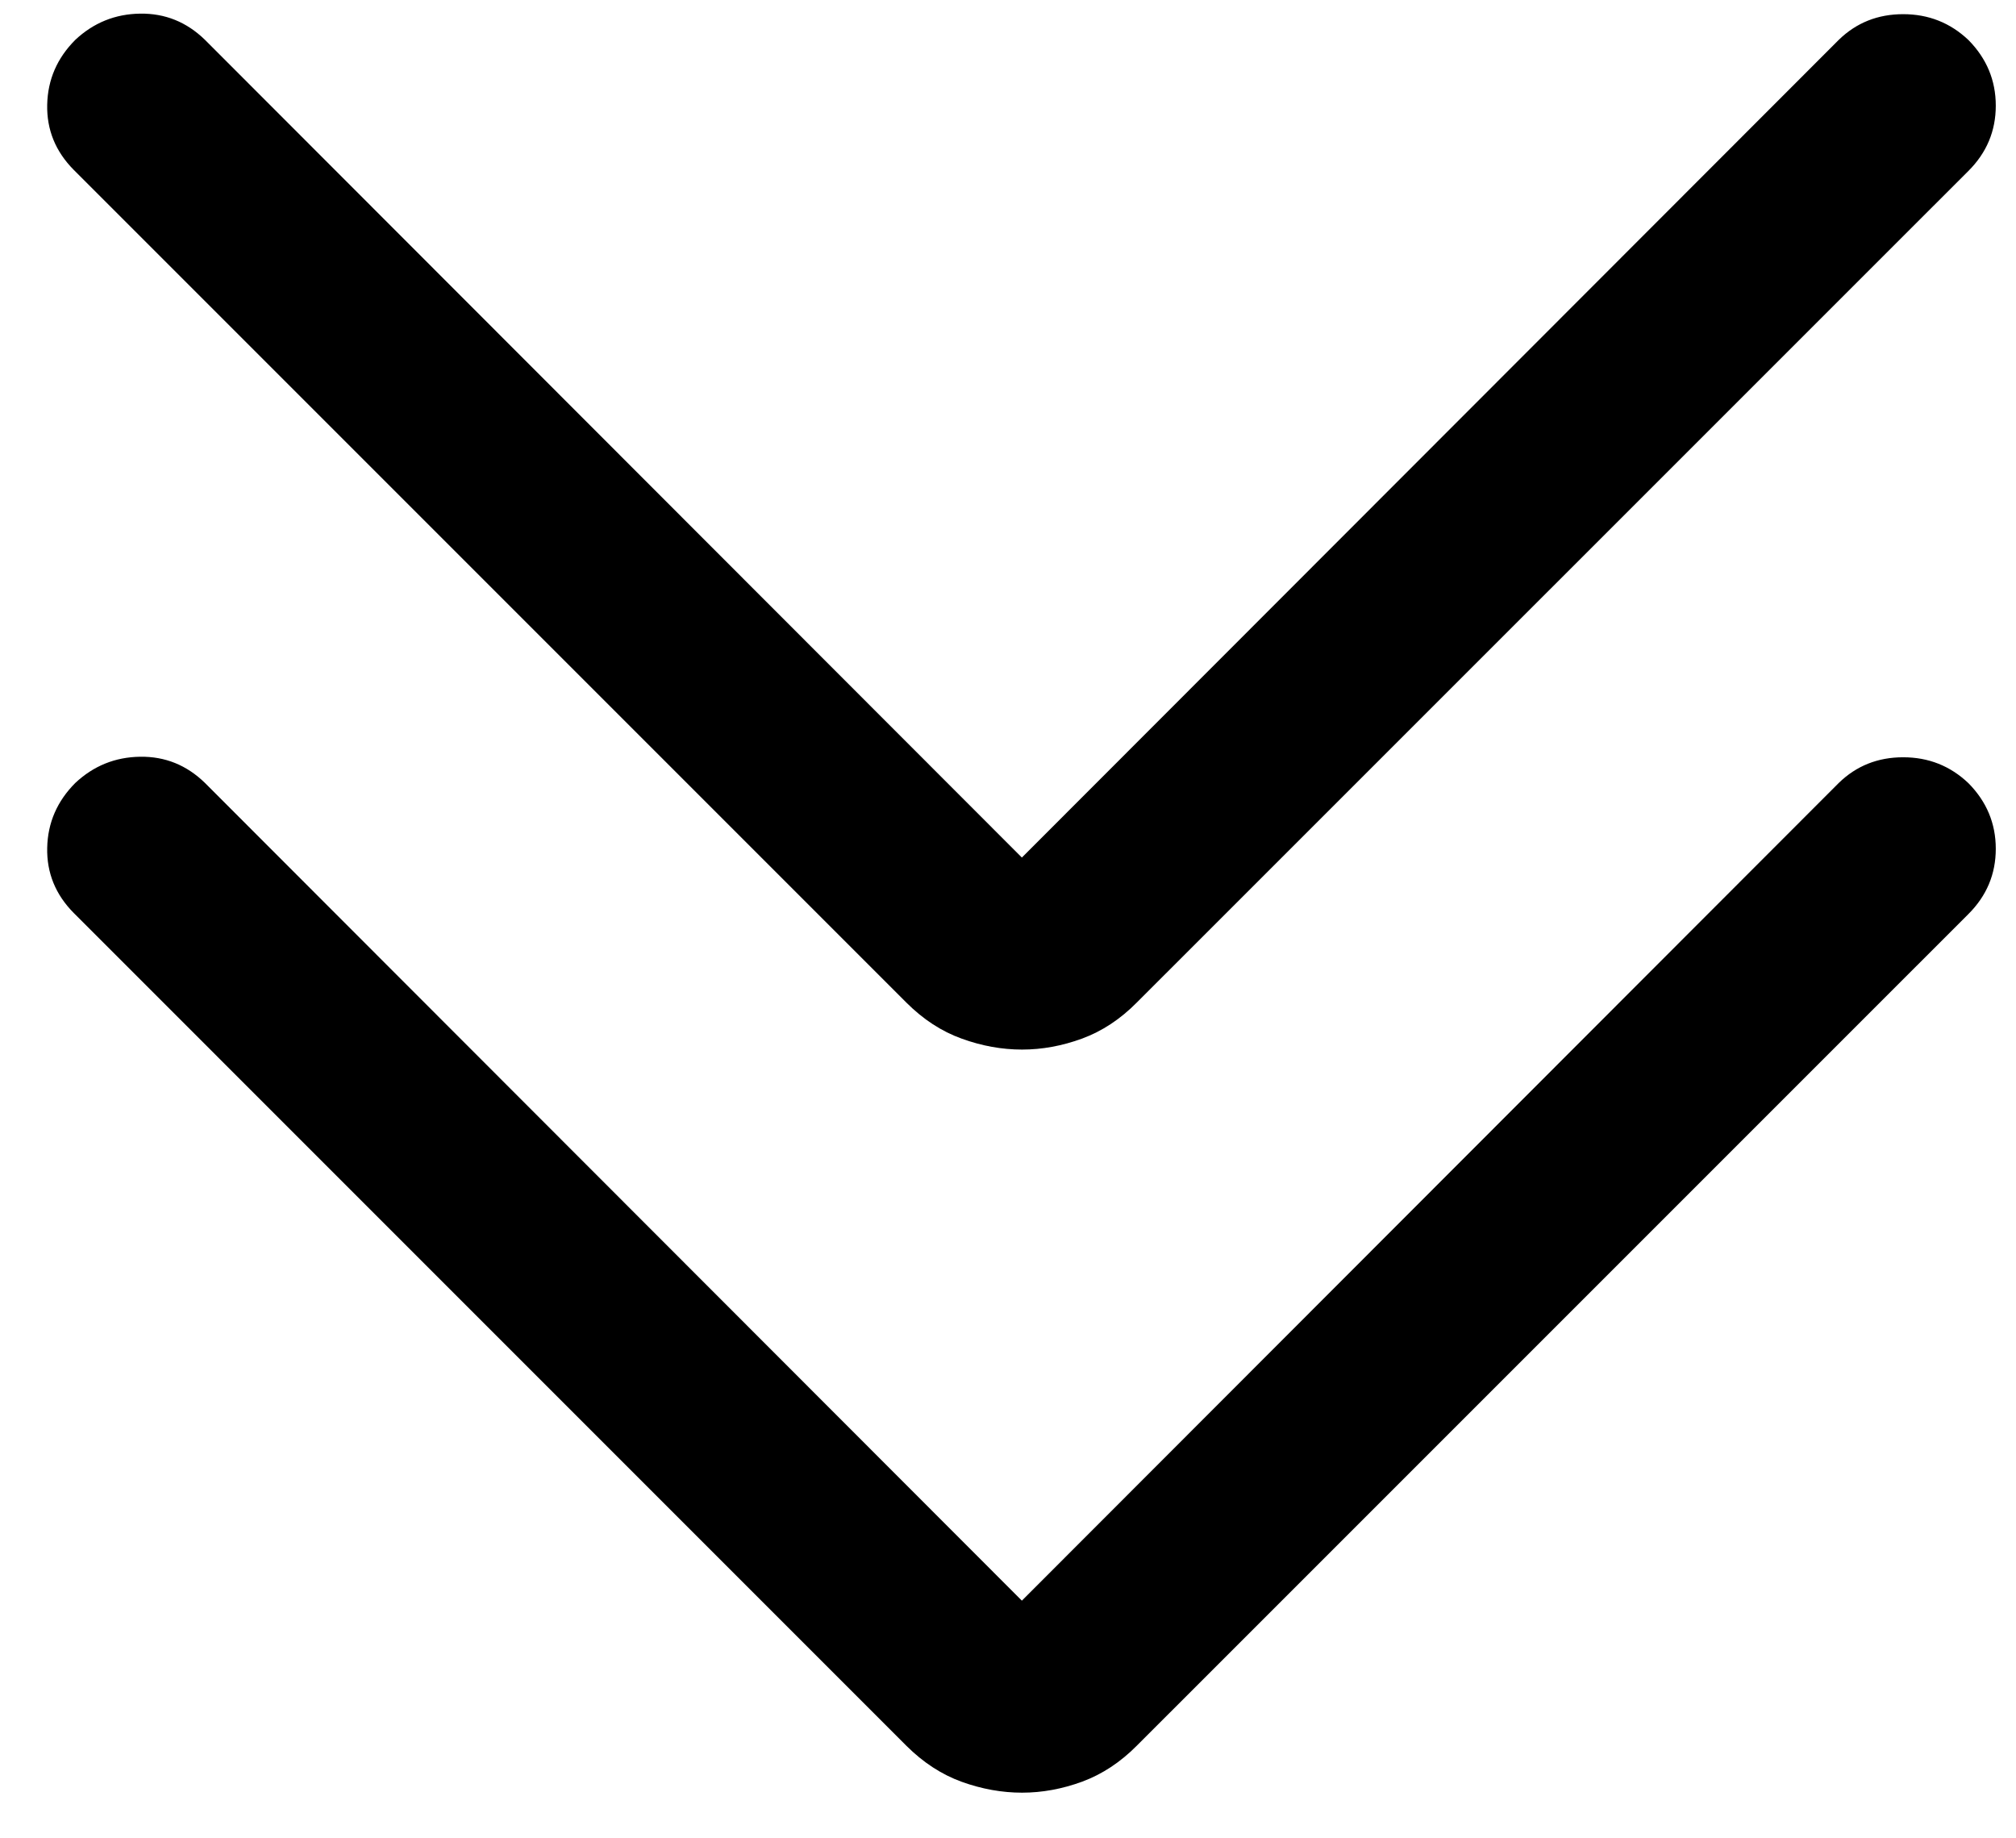<svg width="34" height="31" viewBox="0 0 34 31" fill="none" xmlns="http://www.w3.org/2000/svg">
<g id="arrow">
<g id="arrow_back_ios">
<path id="arrow_back_ios_2" d="M17.234 26.992L31.012 13.202C31.308 12.914 31.67 12.77 32.097 12.77C32.524 12.77 32.891 12.915 33.198 13.207C33.505 13.518 33.659 13.886 33.659 14.313C33.659 14.74 33.505 15.107 33.197 15.414L19.172 29.438C18.895 29.717 18.589 29.919 18.252 30.044C17.914 30.168 17.576 30.23 17.237 30.23C16.898 30.23 16.559 30.169 16.22 30.047C15.88 29.924 15.569 29.721 15.285 29.438L1.244 15.396C0.936 15.085 0.787 14.719 0.796 14.297C0.805 13.875 0.963 13.51 1.271 13.202C1.579 12.914 1.943 12.767 2.363 12.761C2.784 12.755 3.148 12.902 3.456 13.202L17.234 26.992Z" fill="black"/>
</g>
<g id="arrow_back_ios_3">
<path id="arrow_back_ios_4" d="M17.234 14.461L31.012 0.671C31.308 0.383 31.67 0.239 32.097 0.239C32.524 0.239 32.891 0.384 33.198 0.675C33.505 0.986 33.659 1.355 33.659 1.782C33.659 2.209 33.505 2.576 33.197 2.883L19.172 16.906C18.895 17.186 18.589 17.388 18.252 17.513C17.914 17.637 17.576 17.699 17.237 17.699C16.898 17.699 16.559 17.638 16.22 17.515C15.88 17.393 15.569 17.19 15.285 16.906L1.244 2.865C0.936 2.554 0.787 2.188 0.796 1.766C0.805 1.344 0.963 0.979 1.271 0.671C1.579 0.383 1.943 0.236 2.363 0.23C2.784 0.224 3.148 0.371 3.456 0.671L17.234 14.461Z" fill="black"/>
</g>
</g>
</svg>
